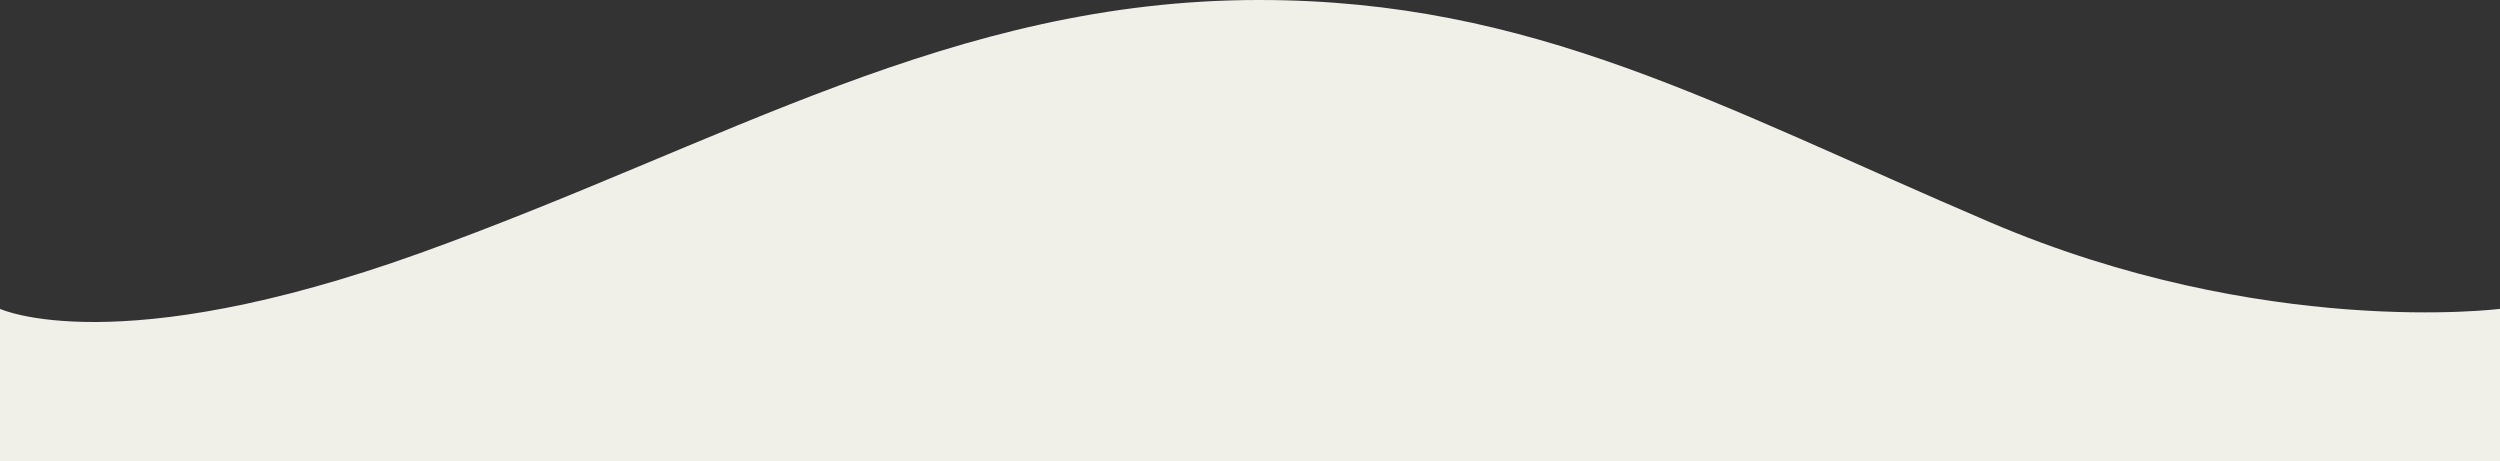 <svg xmlns="http://www.w3.org/2000/svg" width="915.862" height="168.91" viewBox="0 0 915.862 168.91">
  <rect x="0" y="0" width="915.862" height="168.91" fill="#333333" stroke="none"/>
  <path id="Path_1" data-name="Path 1" d="M0,168.91H915.862V113.148s-86.591,11.085-186.695-31.671S561.56,0,461.273,0C349.08,0,265.264,52.731,153.769,92.761S0,113.148,0,113.148Z" fill="#f0efe8" opacity="0.997"/>
</svg>
